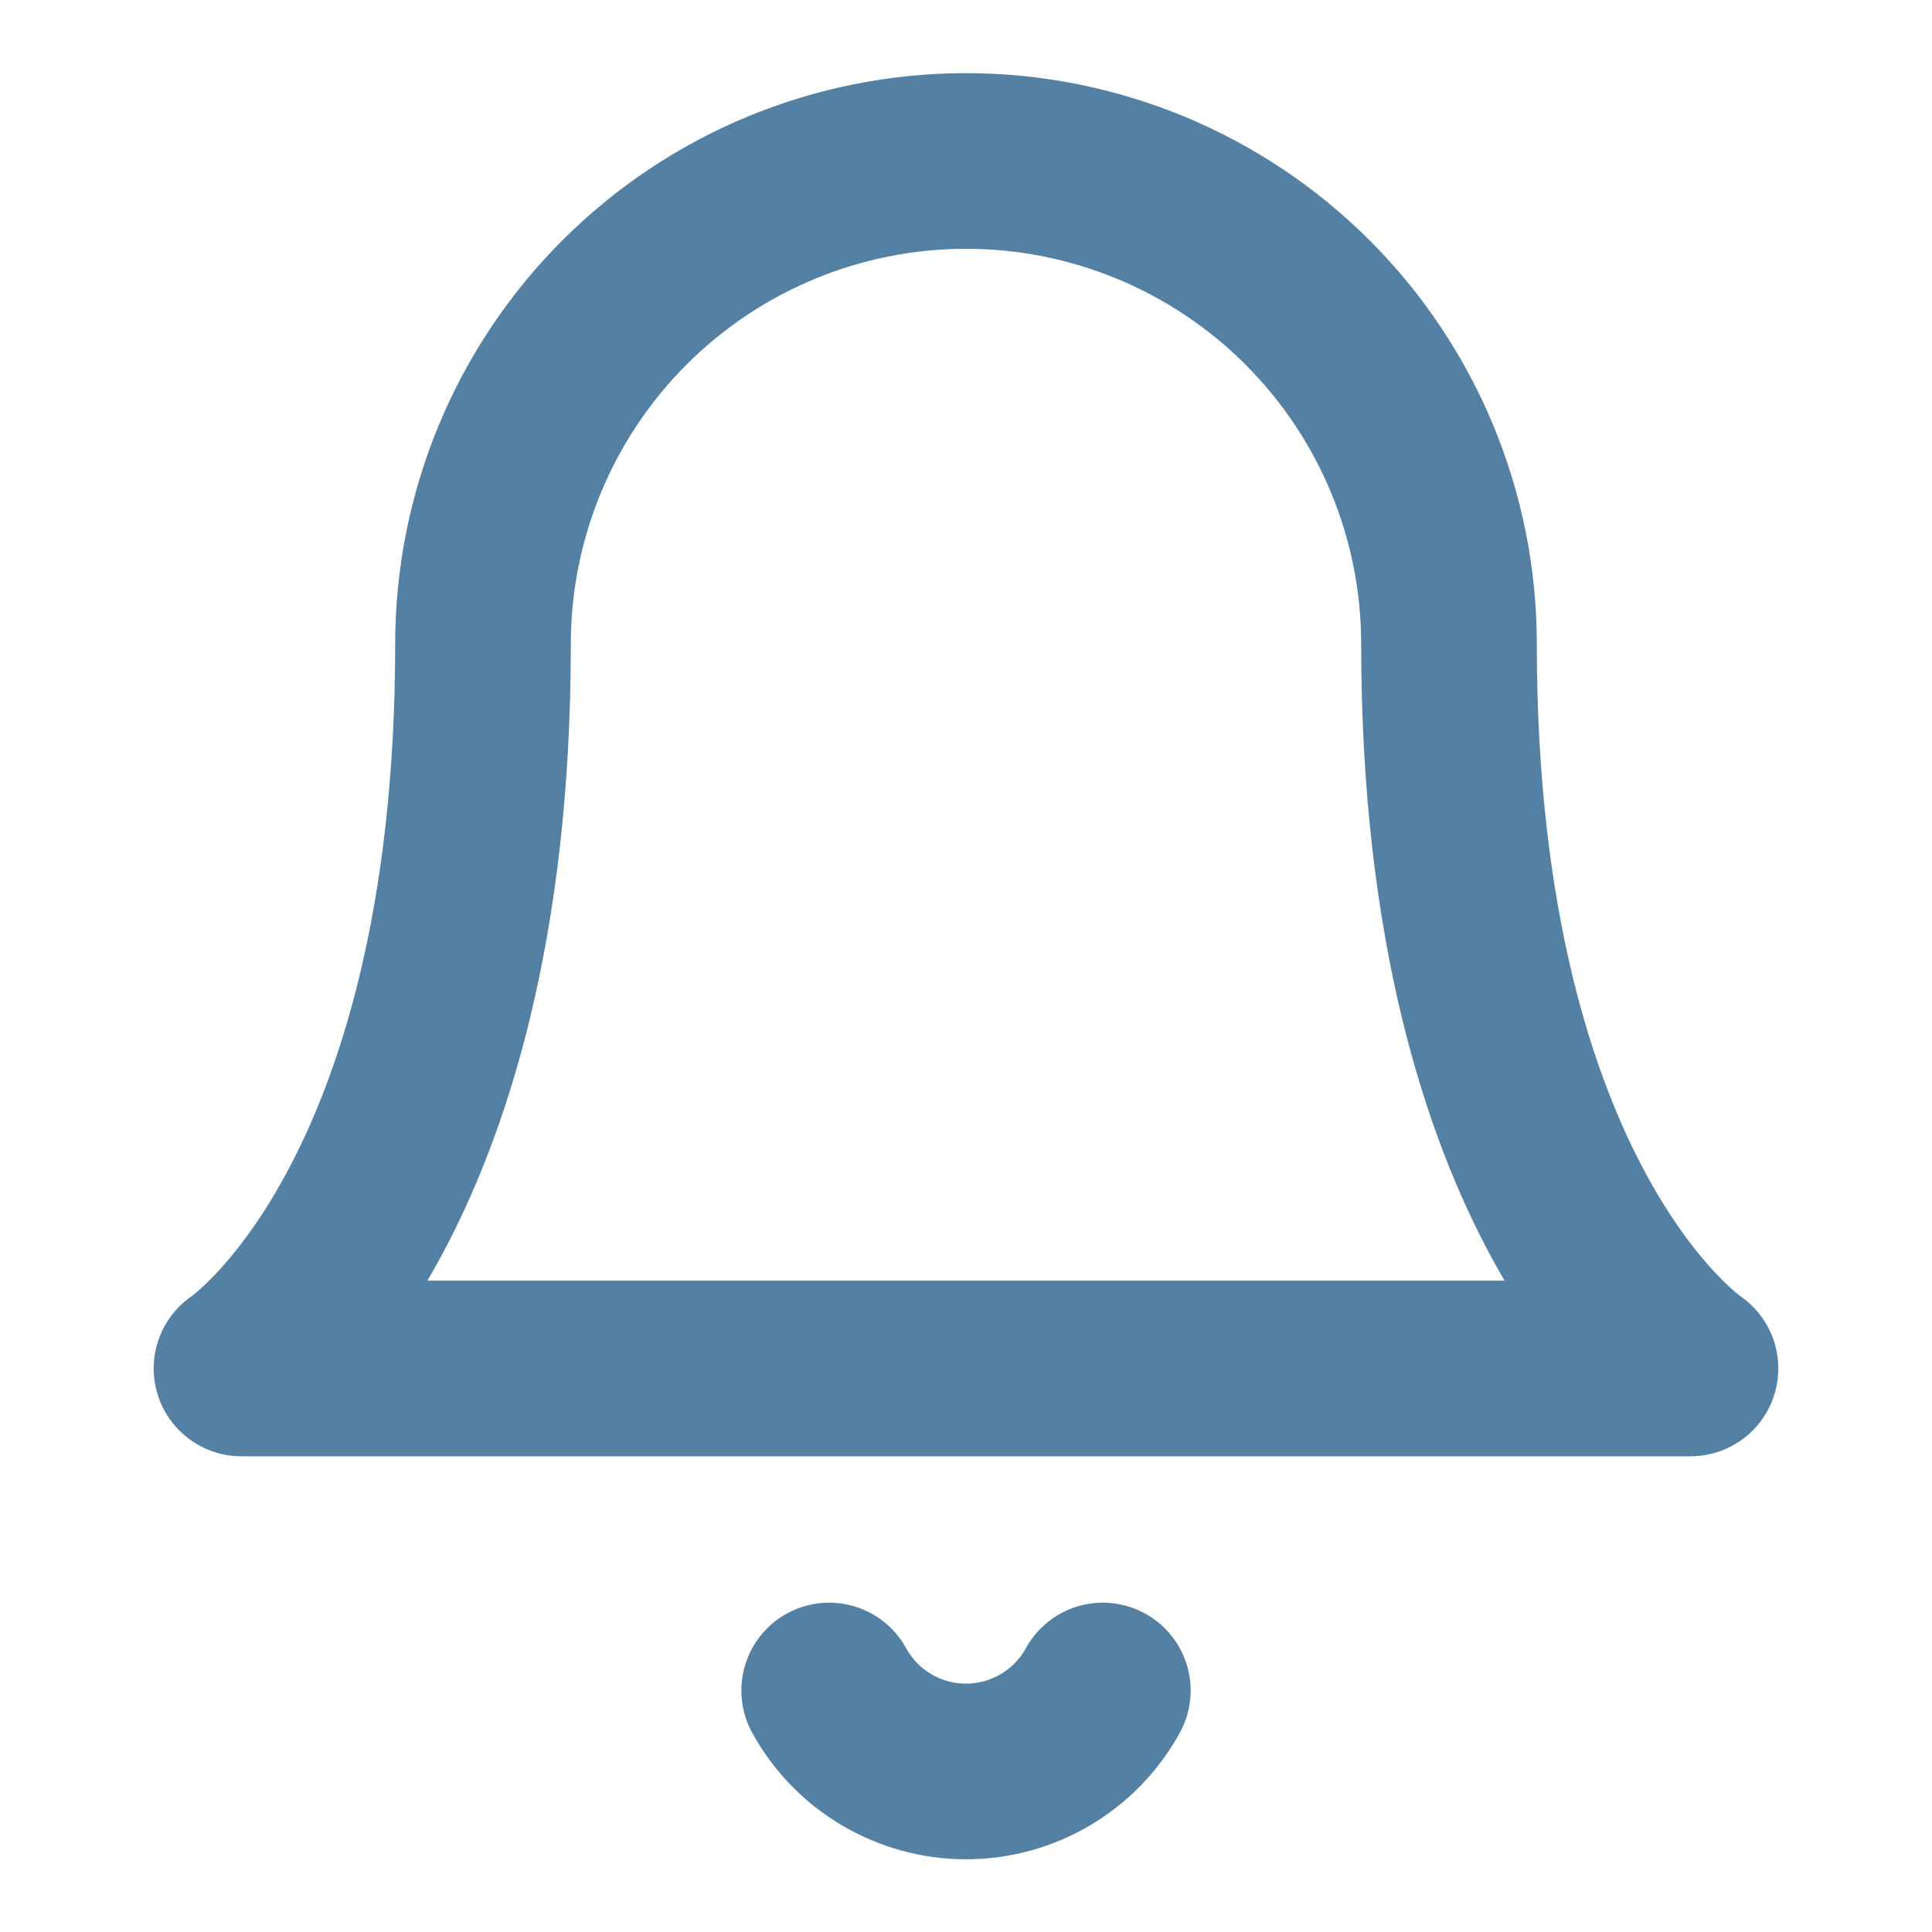 <svg width="22" height="22" viewBox="0 0 22 22" fill="none" xmlns="http://www.w3.org/2000/svg">
<path d="M9.442 19.25C9.595 19.529 9.821 19.762 10.095 19.924C10.369 20.086 10.682 20.172 11 20.172C11.319 20.172 11.631 20.086 11.905 19.924C12.179 19.762 12.405 19.529 12.558 19.25M5.5 7.333C5.5 5.875 6.079 4.476 7.111 3.444C8.142 2.413 9.541 1.833 11 1.833C12.459 1.833 13.858 2.413 14.889 3.444C15.921 4.476 16.5 5.875 16.5 7.333C16.5 13.75 19.25 15.583 19.25 15.583H2.75C2.75 15.583 5.5 13.75 5.5 7.333Z" stroke="#5480A3" stroke-width="2" stroke-linecap="round" stroke-linejoin="round"/>
</svg>
